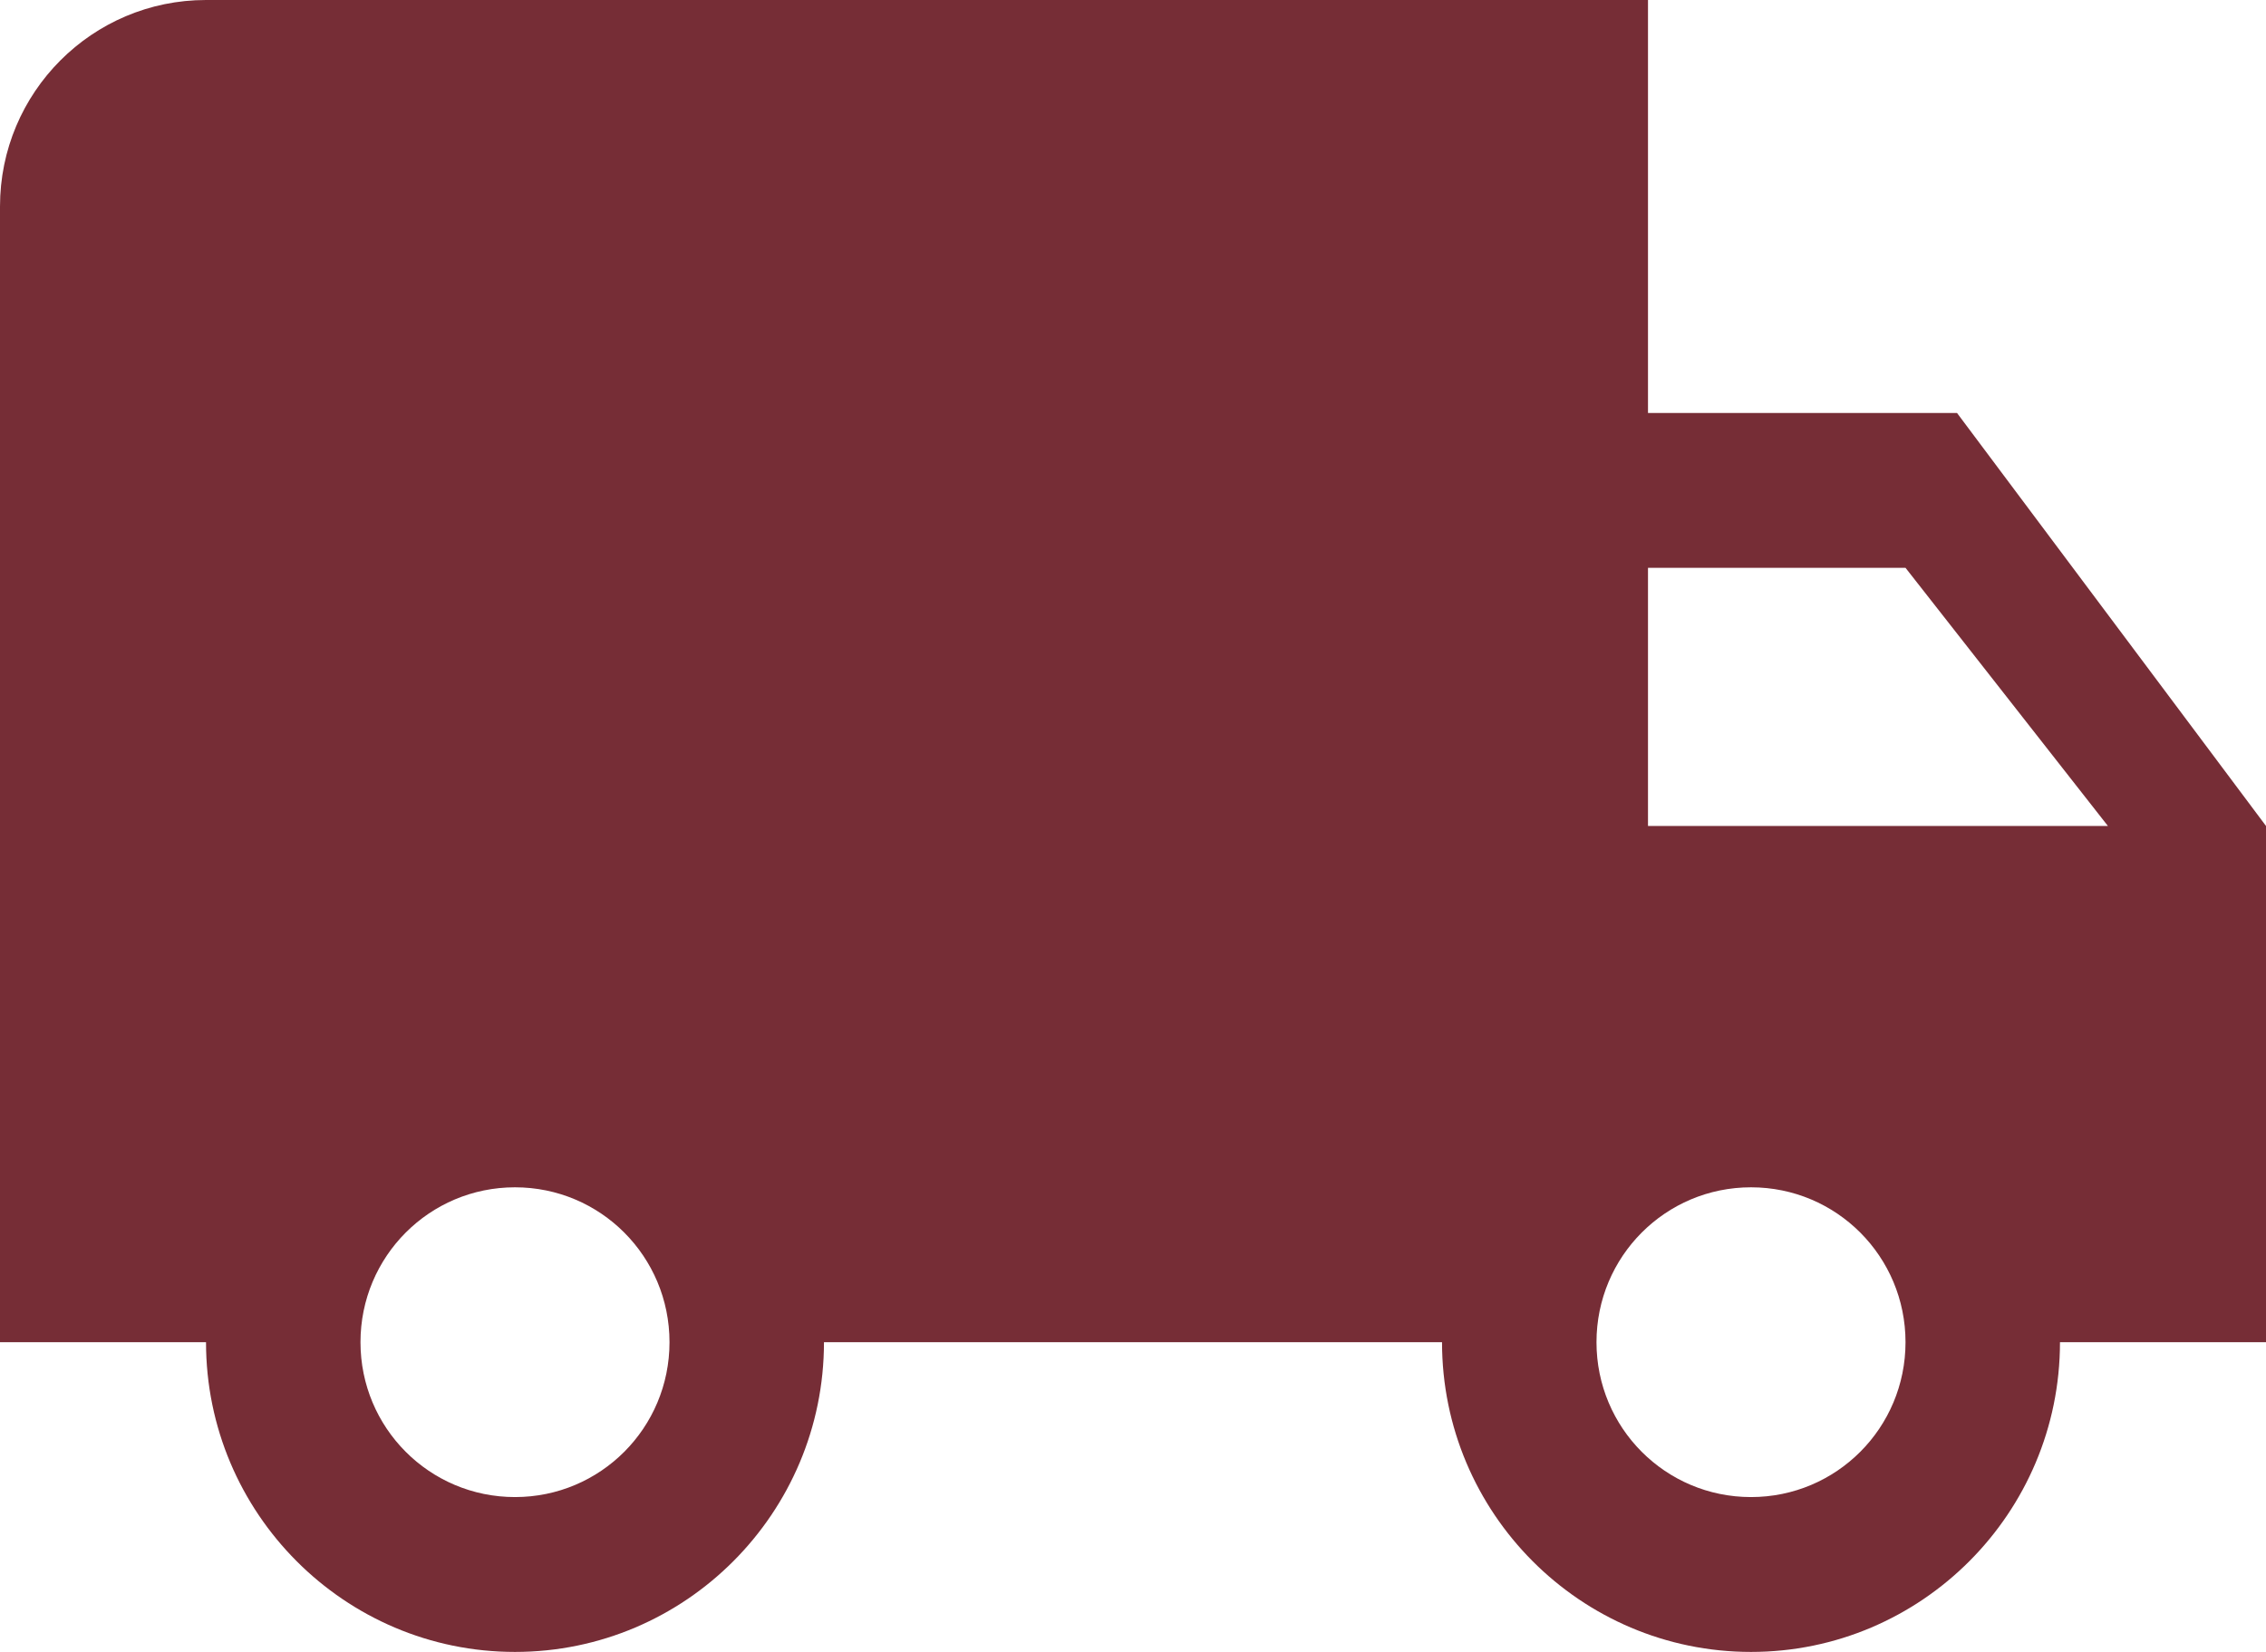 <svg width="48" height="35" viewBox="0 0 48 35" fill="none" xmlns="http://www.w3.org/2000/svg">
<path d="M41.455 8.75H34.909V0H4.364C1.953 0 0 1.958 0 4.375V28.438H4.364C4.364 32.058 7.298 35 10.909 35C14.52 35 17.454 32.058 17.454 28.438H30.546C30.546 32.058 33.48 35 37.091 35C40.702 35 43.636 32.058 43.636 28.438H48V17.5L41.455 8.75ZM10.909 31.719C9.098 31.719 7.636 30.253 7.636 28.438C7.636 26.622 9.098 25.156 10.909 25.156C12.72 25.156 14.182 26.622 14.182 28.438C14.182 30.253 12.72 31.719 10.909 31.719ZM40.364 12.031L44.651 17.5H34.909V12.031H40.364ZM37.091 31.719C35.28 31.719 33.818 30.253 33.818 28.438C33.818 26.622 35.28 25.156 37.091 25.156C38.902 25.156 40.364 26.622 40.364 28.438C40.364 30.253 38.902 31.719 37.091 31.719Z" fill="#762D36"/>
</svg>
